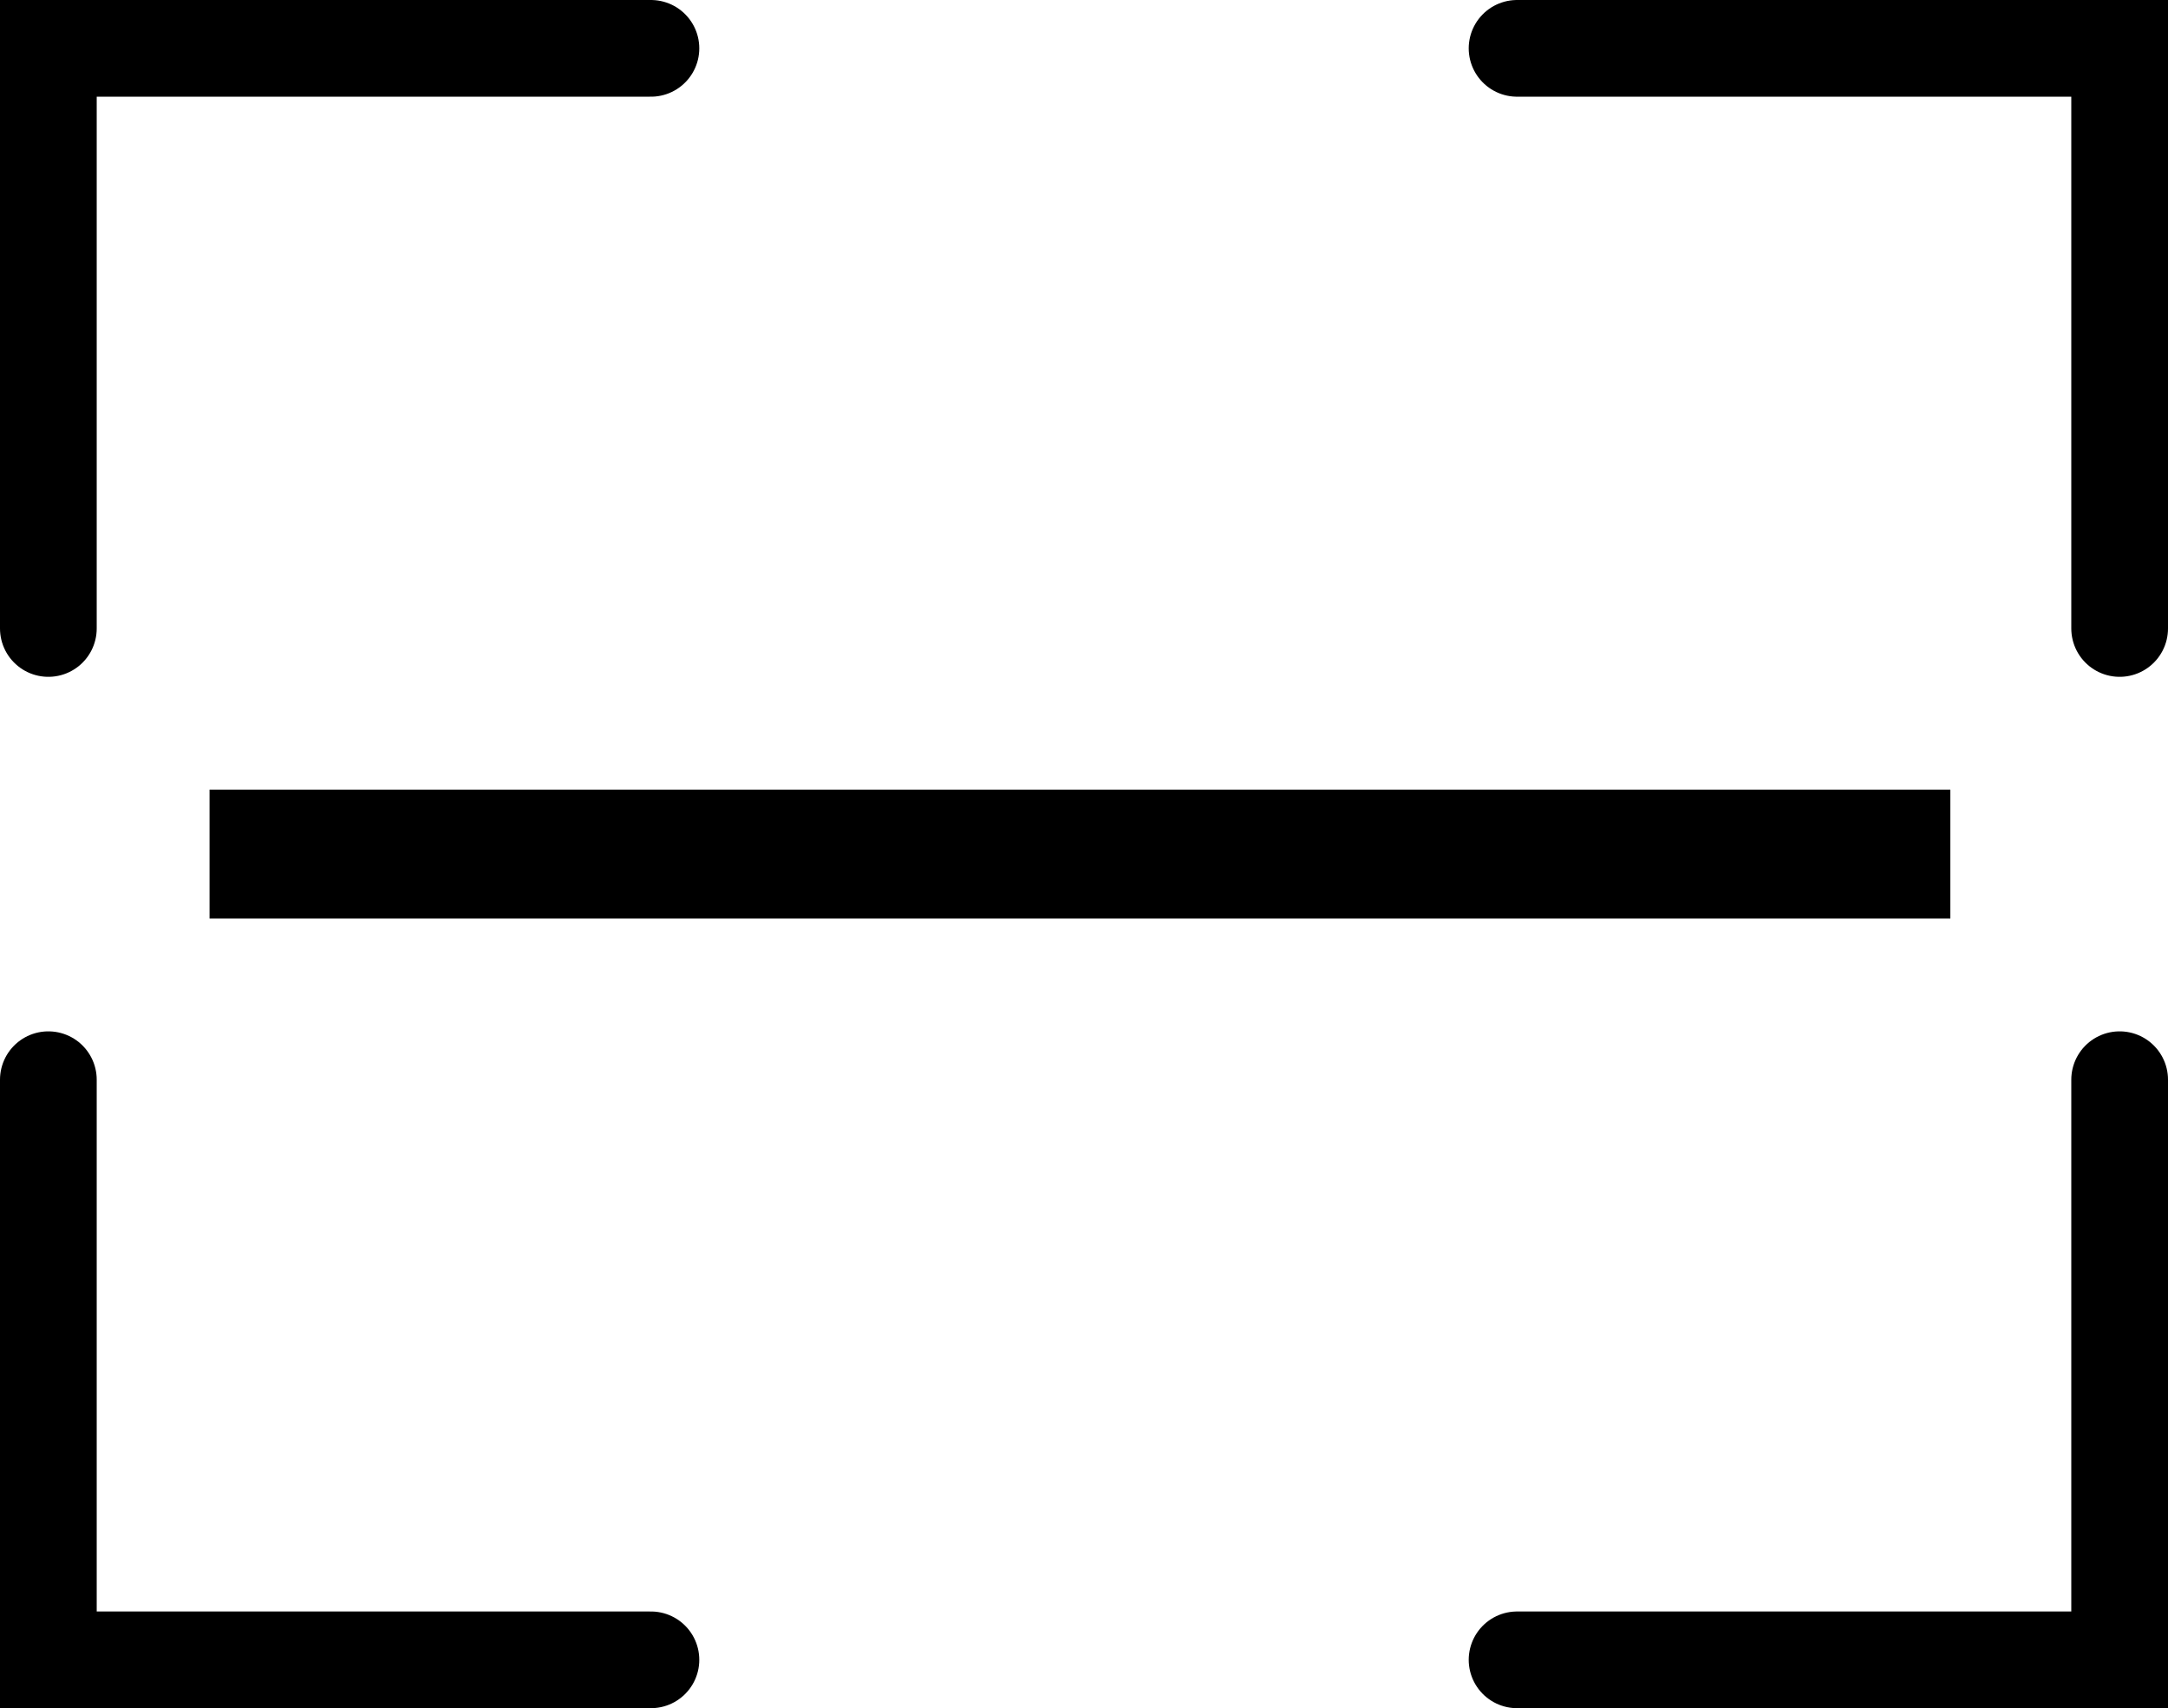 <svg xmlns="http://www.w3.org/2000/svg" width="33.626" height="26.5" viewBox="0 0 33.626 26.5">
  <g id="Large_Divider" data-name="Large Divider" transform="translate(-242.75 -871.75)">
    <g id="Group_10361" data-name="Group 10361" transform="translate(243.5 872.5)">
      <path id="Path_3737" data-name="Path 3737" d="M9.346,9H0v9" transform="translate(0 -9)" fill="none" stroke="#000" stroke-linecap="round" stroke-width="1.5"/>
      <path id="Path_3738" data-name="Path 3738" d="M0,9H9.346v9" transform="translate(22.78 -9)" fill="none" stroke="#000" stroke-linecap="round" stroke-width="1.5"/>
    </g>
    <g id="Group_10362" data-name="Group 10362" transform="translate(243.5 888.5)">
      <path id="Path_3737-2" data-name="Path 3737" d="M9.346,18H0V9" transform="translate(0 -9)" fill="none" stroke="#000" stroke-linecap="round" stroke-width="1.5"/>
      <path id="Path_3738-2" data-name="Path 3738" d="M0,18H9.346V9" transform="translate(22.78 -9)" fill="none" stroke="#000" stroke-linecap="round" stroke-width="1.5"/>
    </g>
    <rect id="Rectangle_2952" data-name="Rectangle 2952" width="27" height="2" transform="translate(246 884)"/>
  </g>
</svg>
